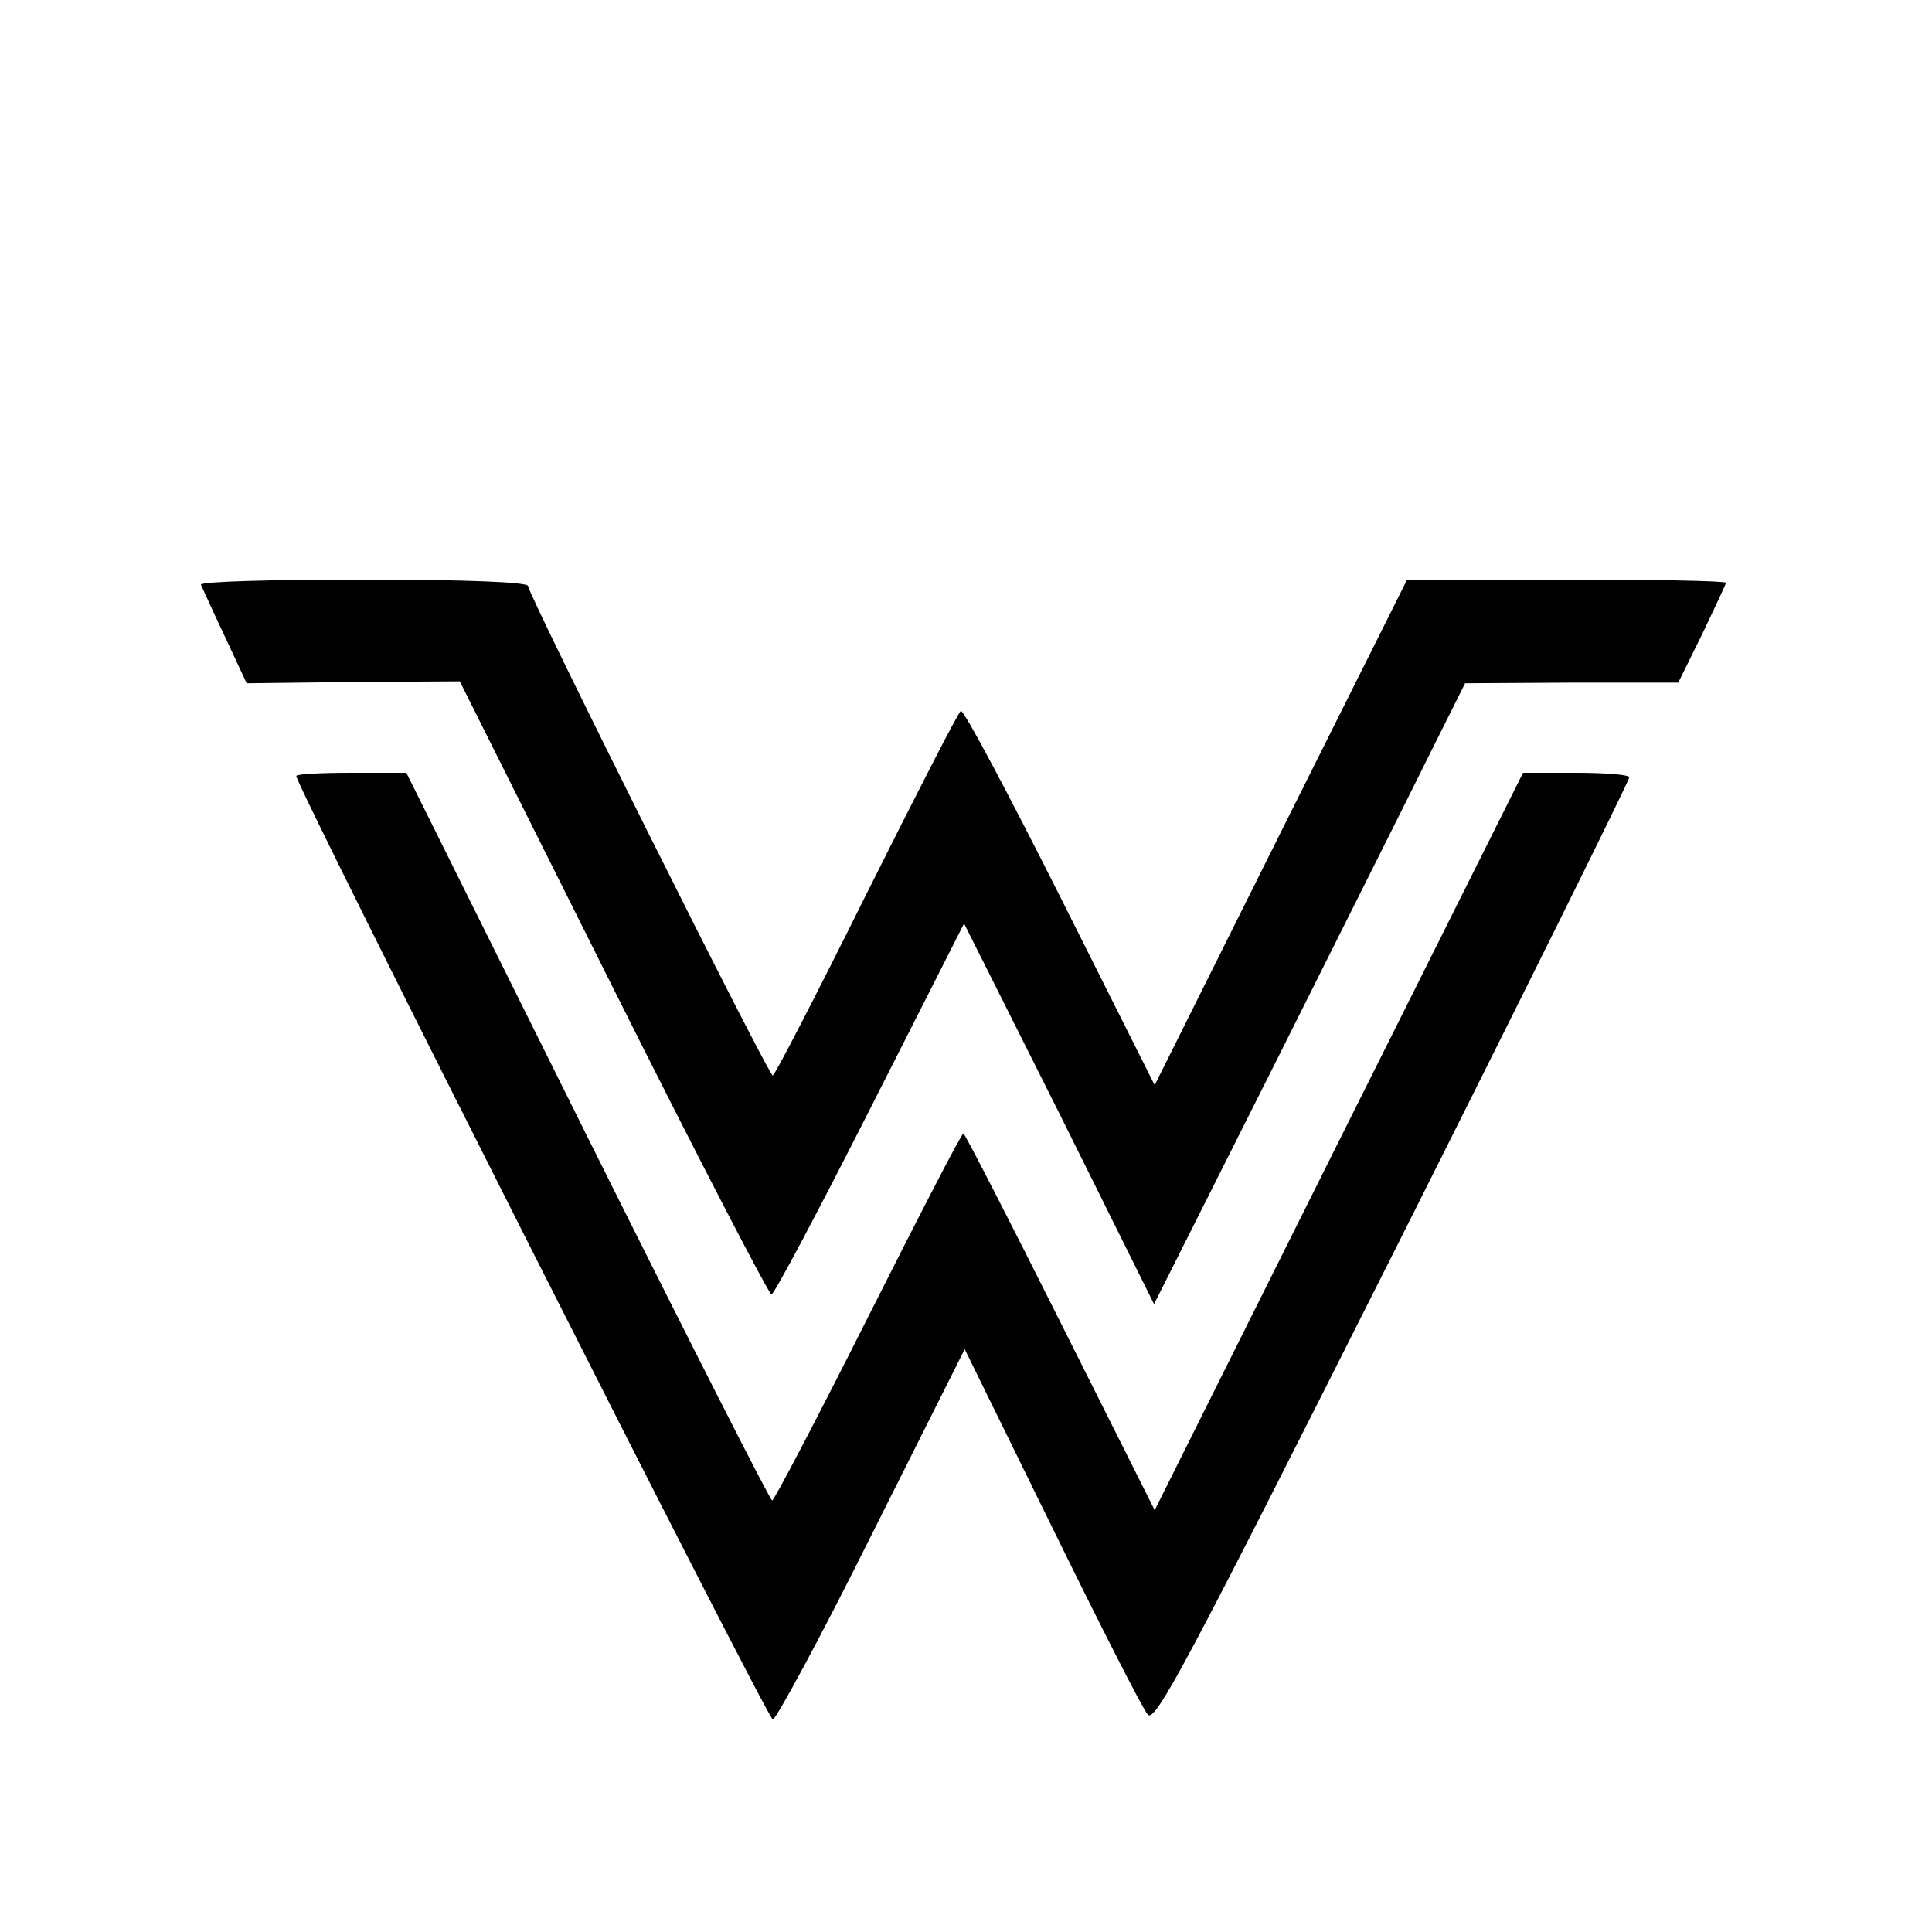 <?xml version="1.0" standalone="no"?>
<!DOCTYPE svg PUBLIC "-//W3C//DTD SVG 20010904//EN"
 "http://www.w3.org/TR/2001/REC-SVG-20010904/DTD/svg10.dtd">
<svg version="1.0" xmlns="http://www.w3.org/2000/svg"
 width="300pt" height="300pt" viewBox="0 0 300 300"
 preserveAspectRatio="xMidYMid meet">
<g transform="translate(0,300) scale(0.1,-0.1)"
fill="#000000" stroke="none">
<path d="M312 2092 c2 -4 18 -40 37 -80 l34 -73 166 2 165 1 238 -476 c131
-262 242 -476 246 -476 4 0 73 130 153 288 l146 288 148 -295 147 -296 187
372 c102 204 211 421 241 482 l55 110 165 1 166 0 37 75 c20 42 37 78 37 80 0
3 -111 5 -248 5 l-247 0 -196 -392 -196 -393 -147 293 c-81 161 -150 291 -154
288 -4 -2 -70 -131 -147 -285 -77 -155 -142 -281 -145 -281 -7 0 -380 747
-380 760 0 6 -95 10 -256 10 -141 0 -254 -3 -252 -8z"/>
<path d="M460 1795 c0 -16 732 -1465 740 -1465 5 0 75 129 154 288 l144 287
135 -275 c74 -151 141 -283 149 -292 11 -15 57 71 381 715 202 402 367 735
367 740 0 4 -37 7 -83 7 l-82 0 -286 -572 -286 -573 -147 293 c-80 160 -148
292 -150 292 -3 0 -69 -128 -148 -285 -79 -157 -146 -285 -149 -285 -3 0 -132
254 -287 565 l-281 565 -86 0 c-47 0 -85 -2 -85 -5z"/>
</g>
</svg>

